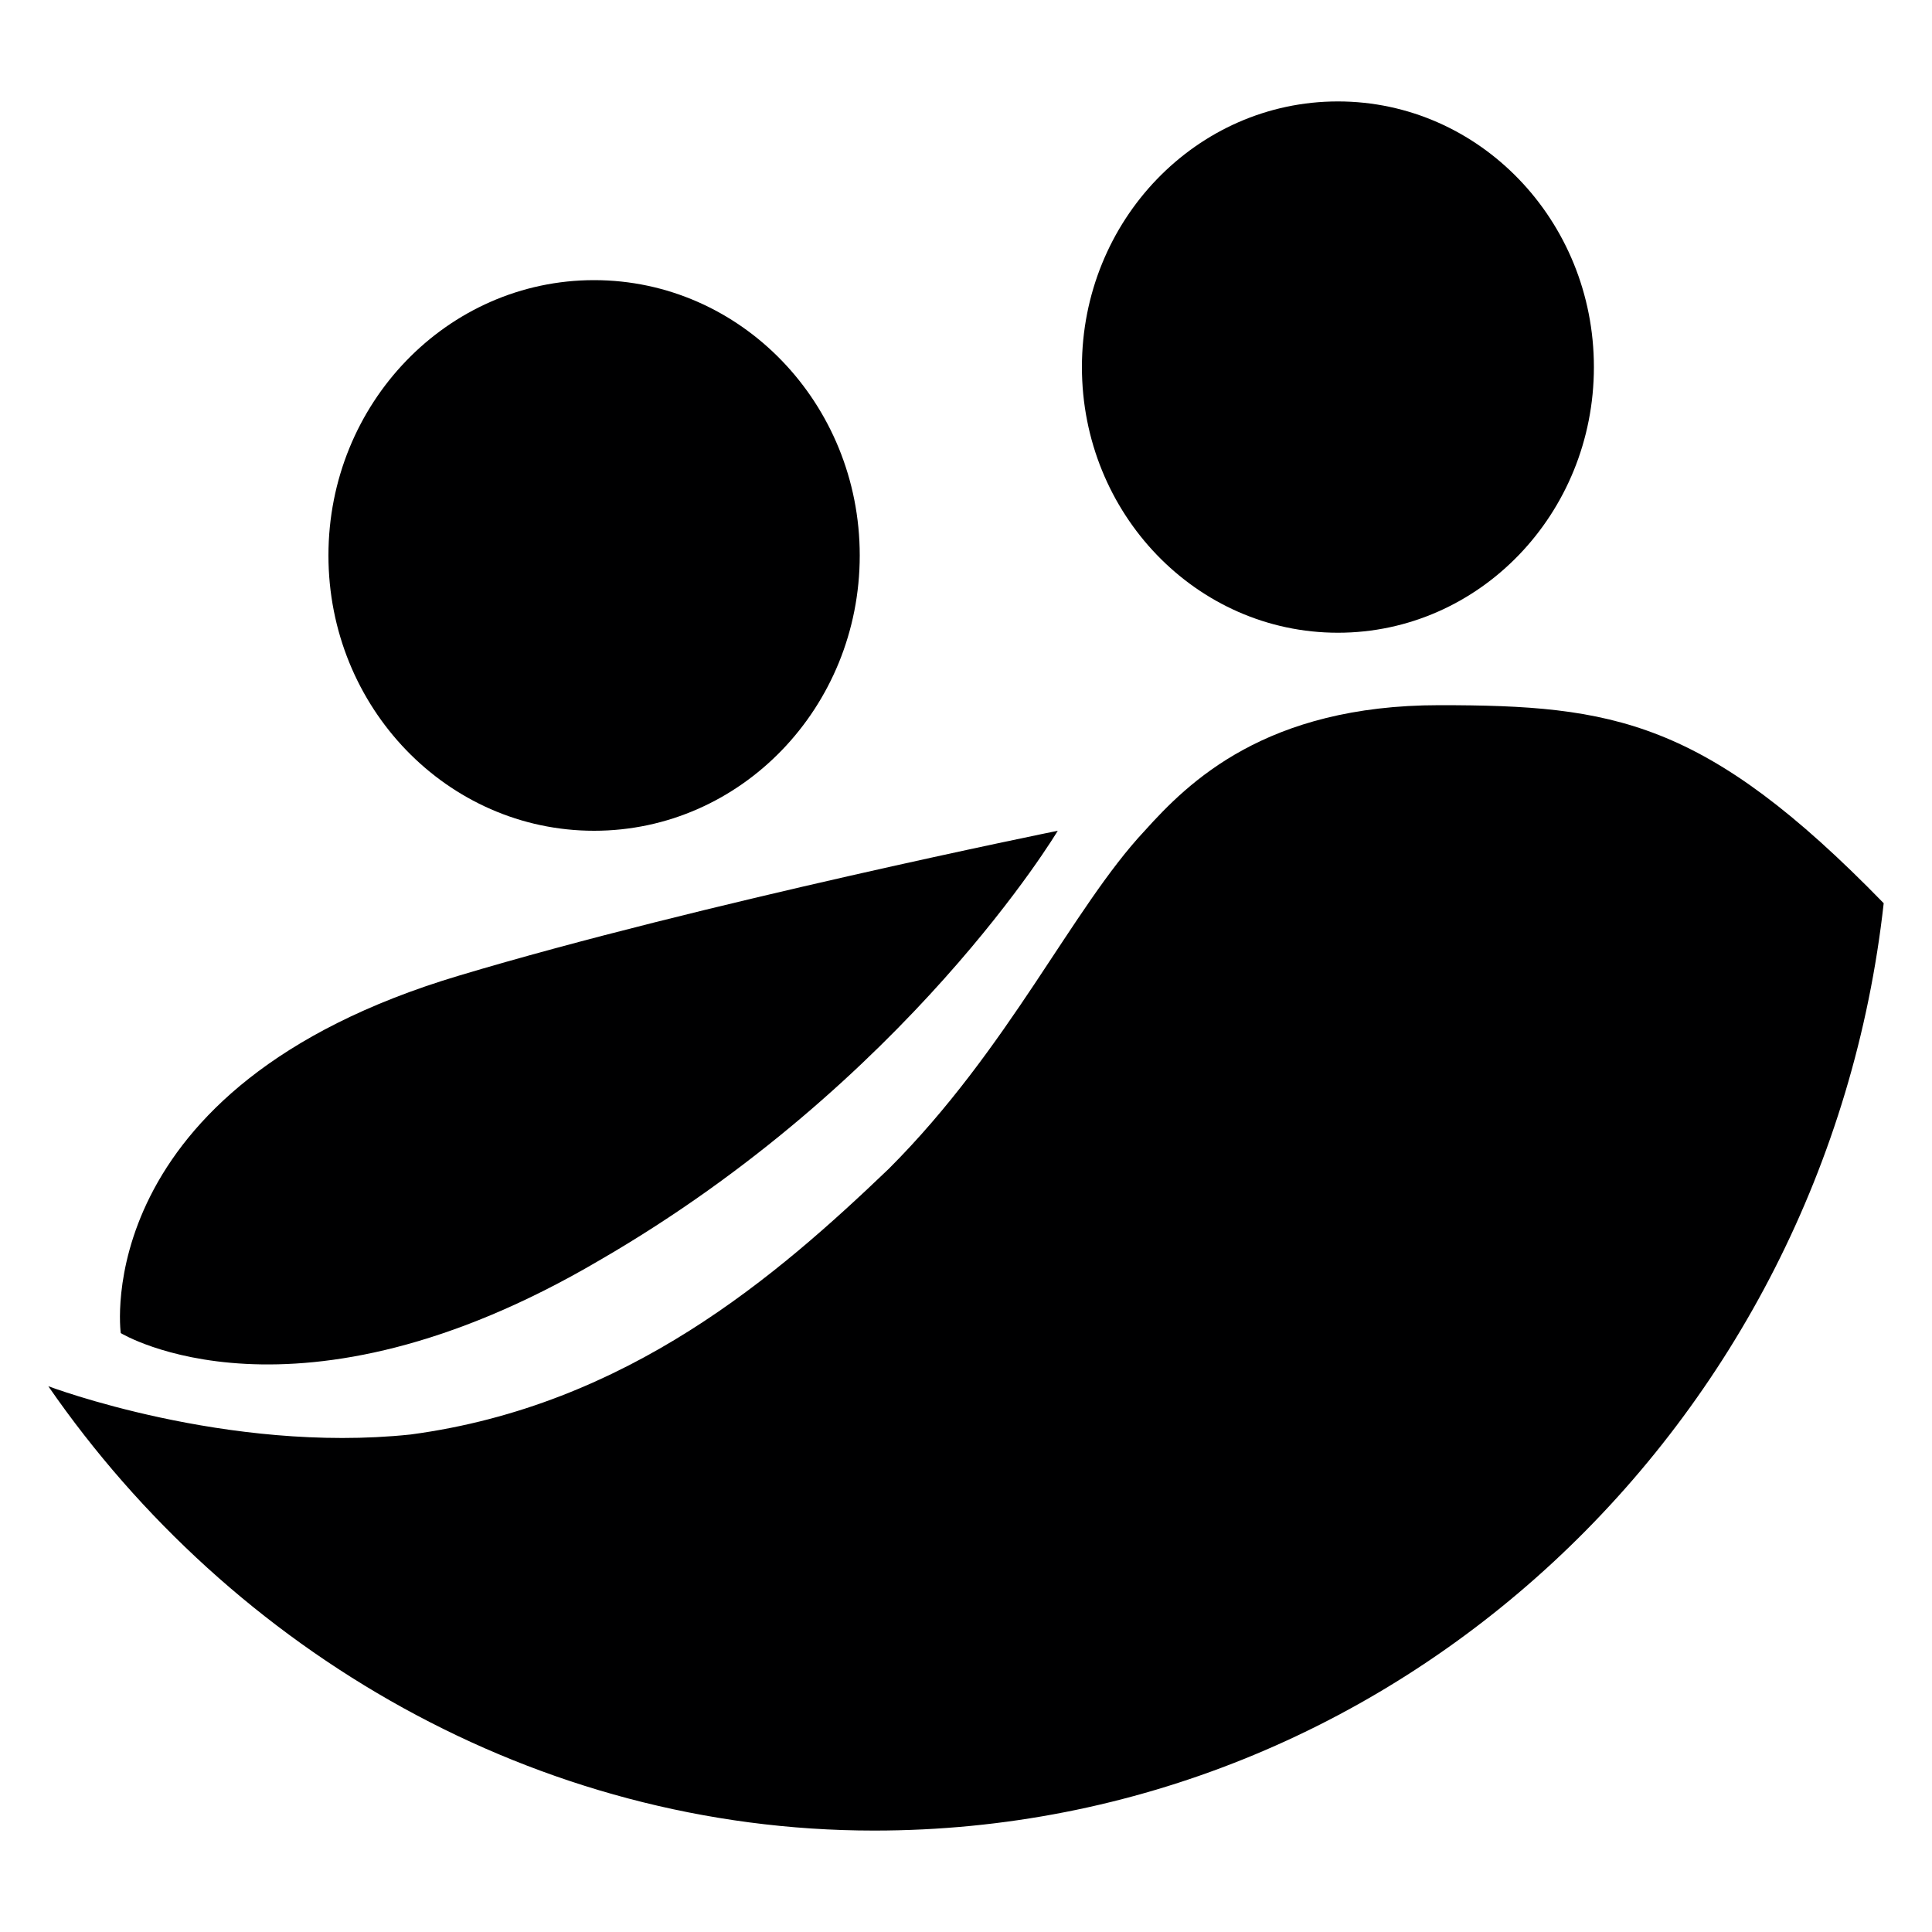 <?xml version="1.0" encoding="utf-8"?>
<!-- Generator: Adobe Illustrator 20.1.0, SVG Export Plug-In . SVG Version: 6.00 Build 0)  -->
<svg version="1.1" id="Layer_1" xmlns="http://www.w3.org/2000/svg" xmlns:xlink="http://www.w3.org/1999/xlink" x="0px" y="0px"
	 viewBox="0 0 40 40" style="enable-background:new 0 0 40 40;" xml:space="preserve">
<style type="text/css">
	.st0{fill:#000001;}
</style>
<g>
	<ellipse class="st0" cx="27.7" cy="7.6" rx="5.3" ry="5.5"/>
	<path class="st0" d="M29.8,14.6c-3.6,0-5.2,1.6-6.1,2.6c-1.5,1.6-2.8,4.5-5.3,7c-2.3,2.2-5.4,4.9-9.9,5.5C4.7,30.1,1,28.7,1,28.7
		l0,0c3.8,5.5,10.1,9.2,17.1,9.2c10.8,0,19.7-8.4,20.9-19.2C35.3,14.9,33.4,14.6,29.8,14.6z"/>
	<ellipse class="st0" cx="12.3" cy="11.5" rx="5.5" ry="5.7"/>
	<path class="st0" d="M12.4,26.1c6.4-3.7,9.5-8.9,9.5-8.9s-7.4,1.5-12.4,3c-7.7,2.3-7,7.4-7,7.4S6.1,29.8,12.4,26.1z"/>
</g>
</svg>
